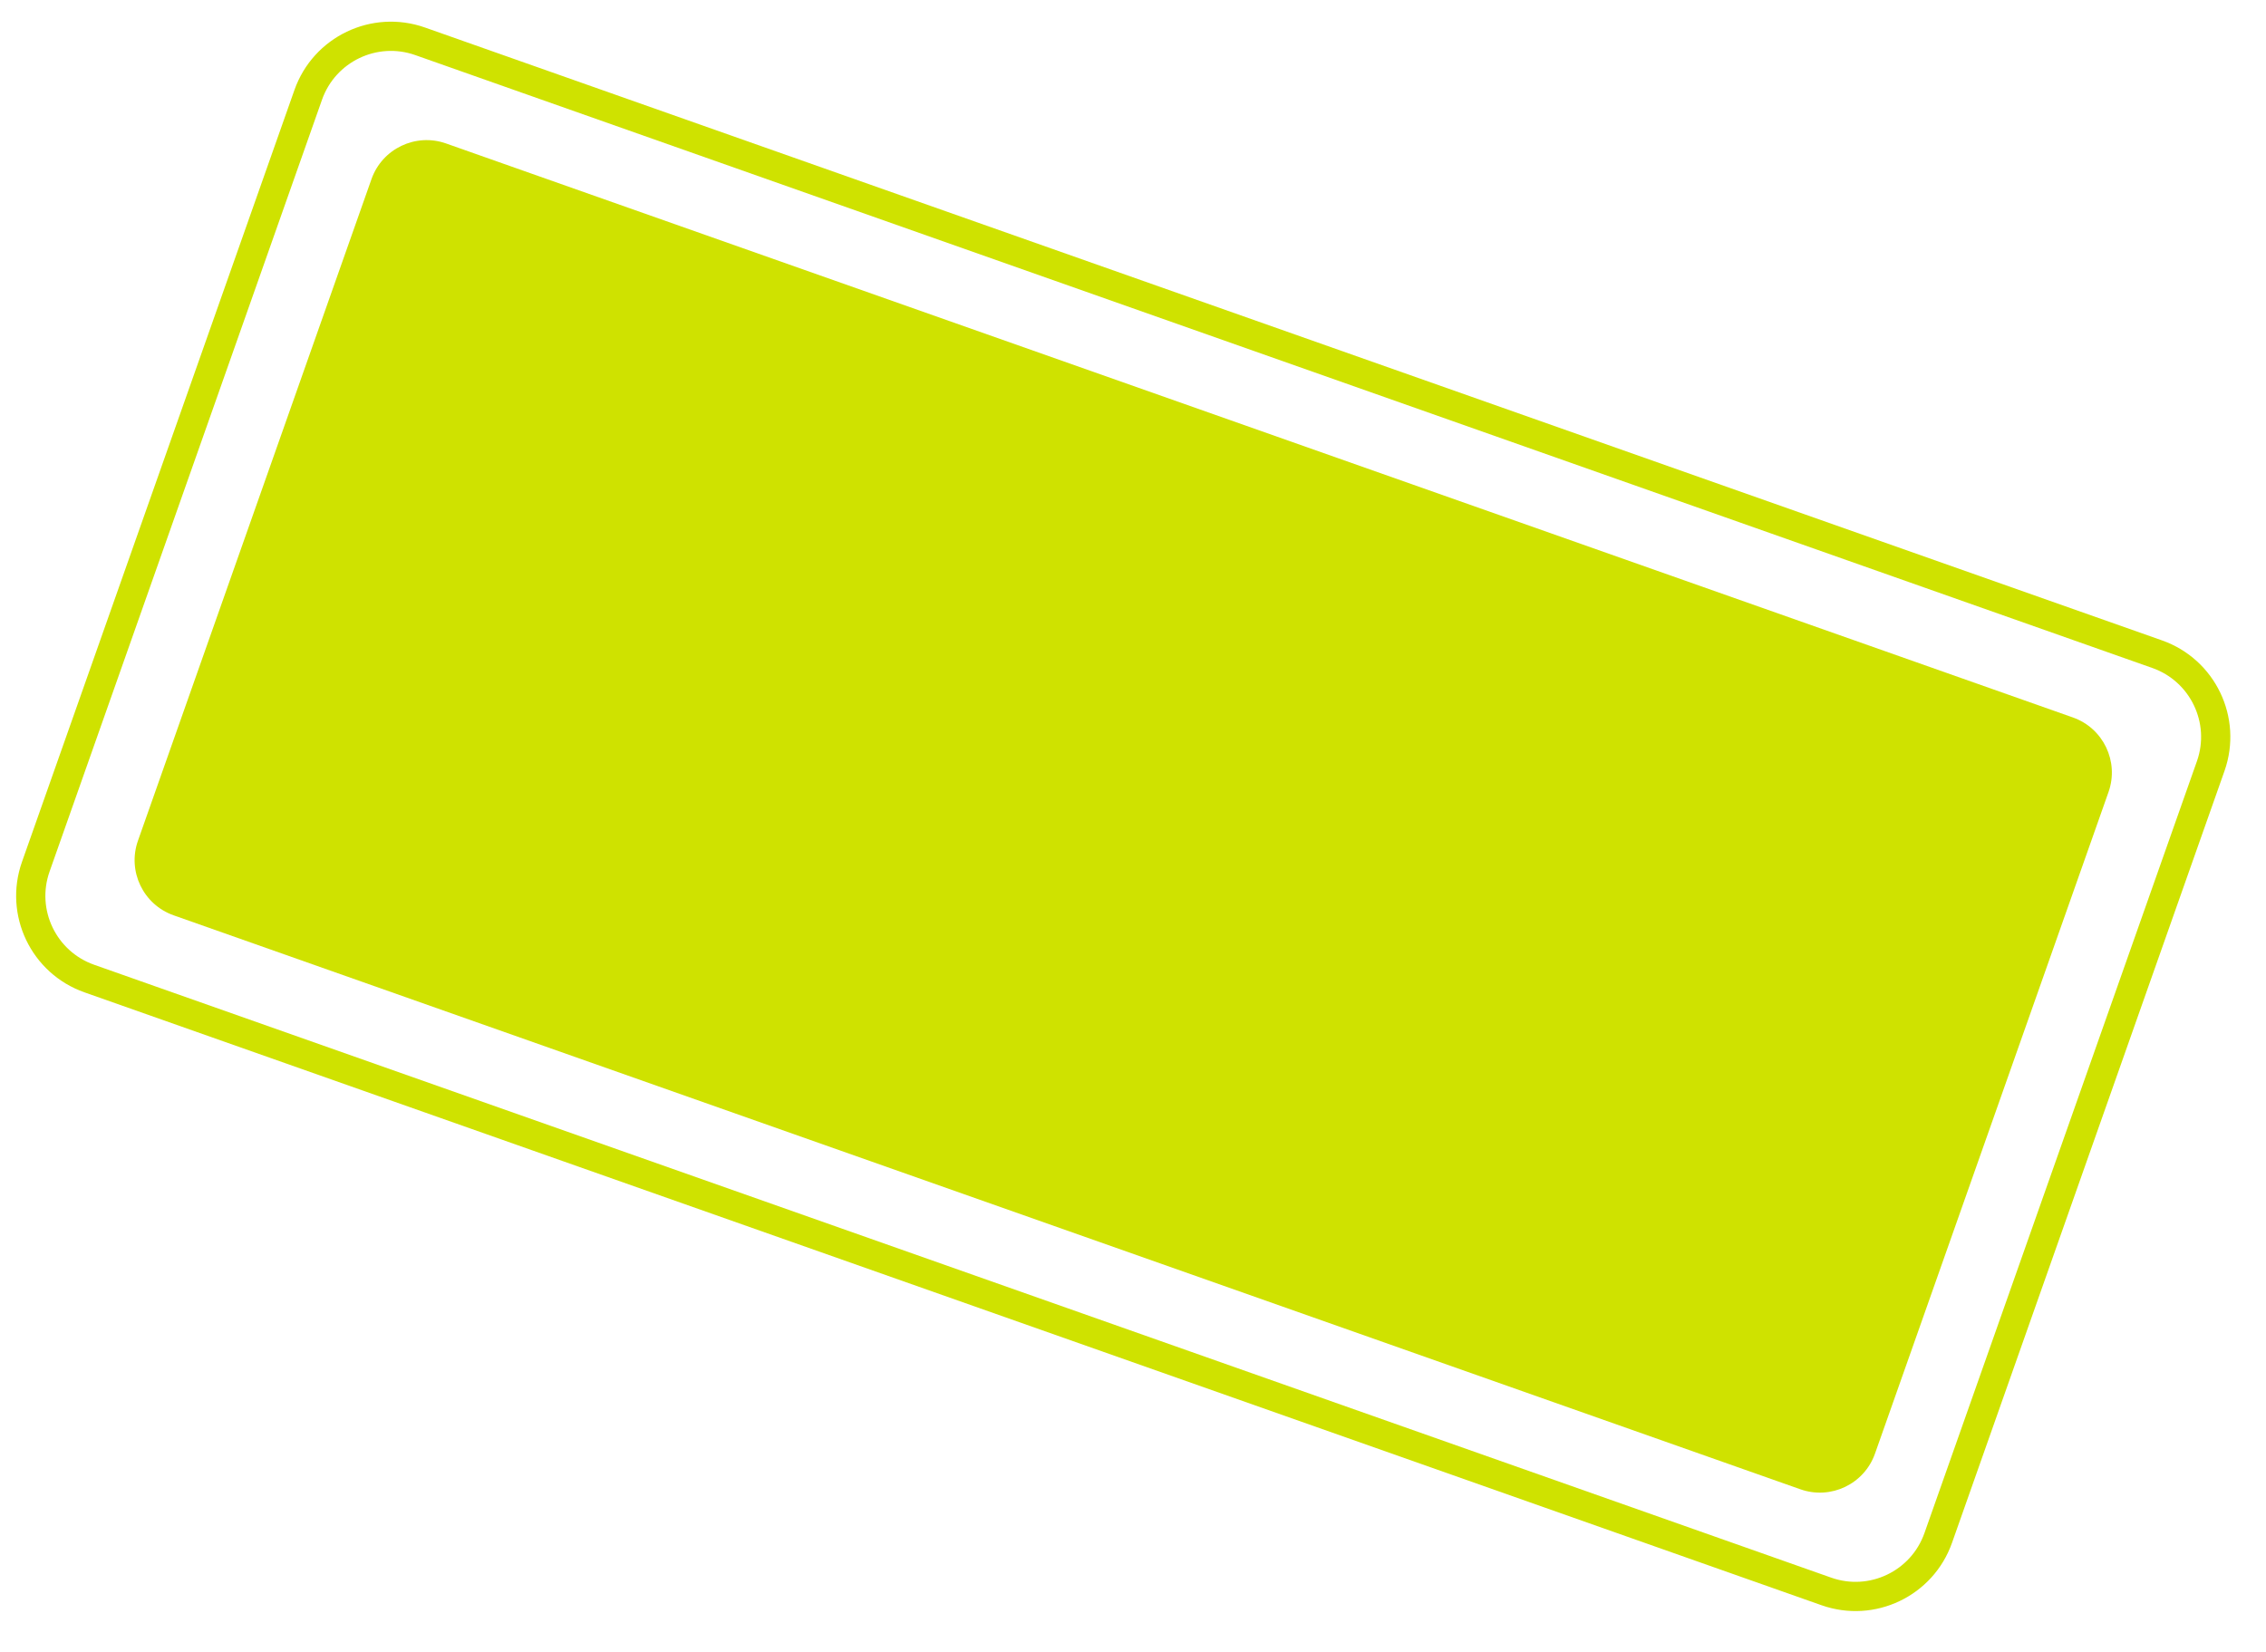 <svg 
 xmlns="http://www.w3.org/2000/svg"
 xmlns:xlink="http://www.w3.org/1999/xlink"
 width="77.5px" height="56.5px">
<path fill-rule="evenodd"  stroke="rgb(207, 226, 0)" stroke-width="1px" stroke-linecap="butt" stroke-linejoin="miter" fill="none"
 d="M14.369,1.413 L73.778,22.379 C75.341,22.931 76.160,24.644 75.609,26.207 L66.290,52.611 C65.739,54.173 64.026,54.993 62.463,54.441 L3.054,33.475 C1.492,32.924 0.672,31.210 1.224,29.648 L10.542,3.244 C11.094,1.681 12.807,0.862 14.369,1.413 Z"/>
<path fill-rule="evenodd"  fill="rgb(207, 226, 0)"
 d="M15.257,4.908 L70.894,24.543 C71.936,24.910 72.482,26.053 72.114,27.094 L64.127,49.726 C63.760,50.768 62.617,51.314 61.576,50.947 L5.939,31.312 C4.897,30.944 4.351,29.802 4.718,28.760 L12.705,6.128 C13.073,5.086 14.216,4.540 15.257,4.908 Z"/>
</svg>
